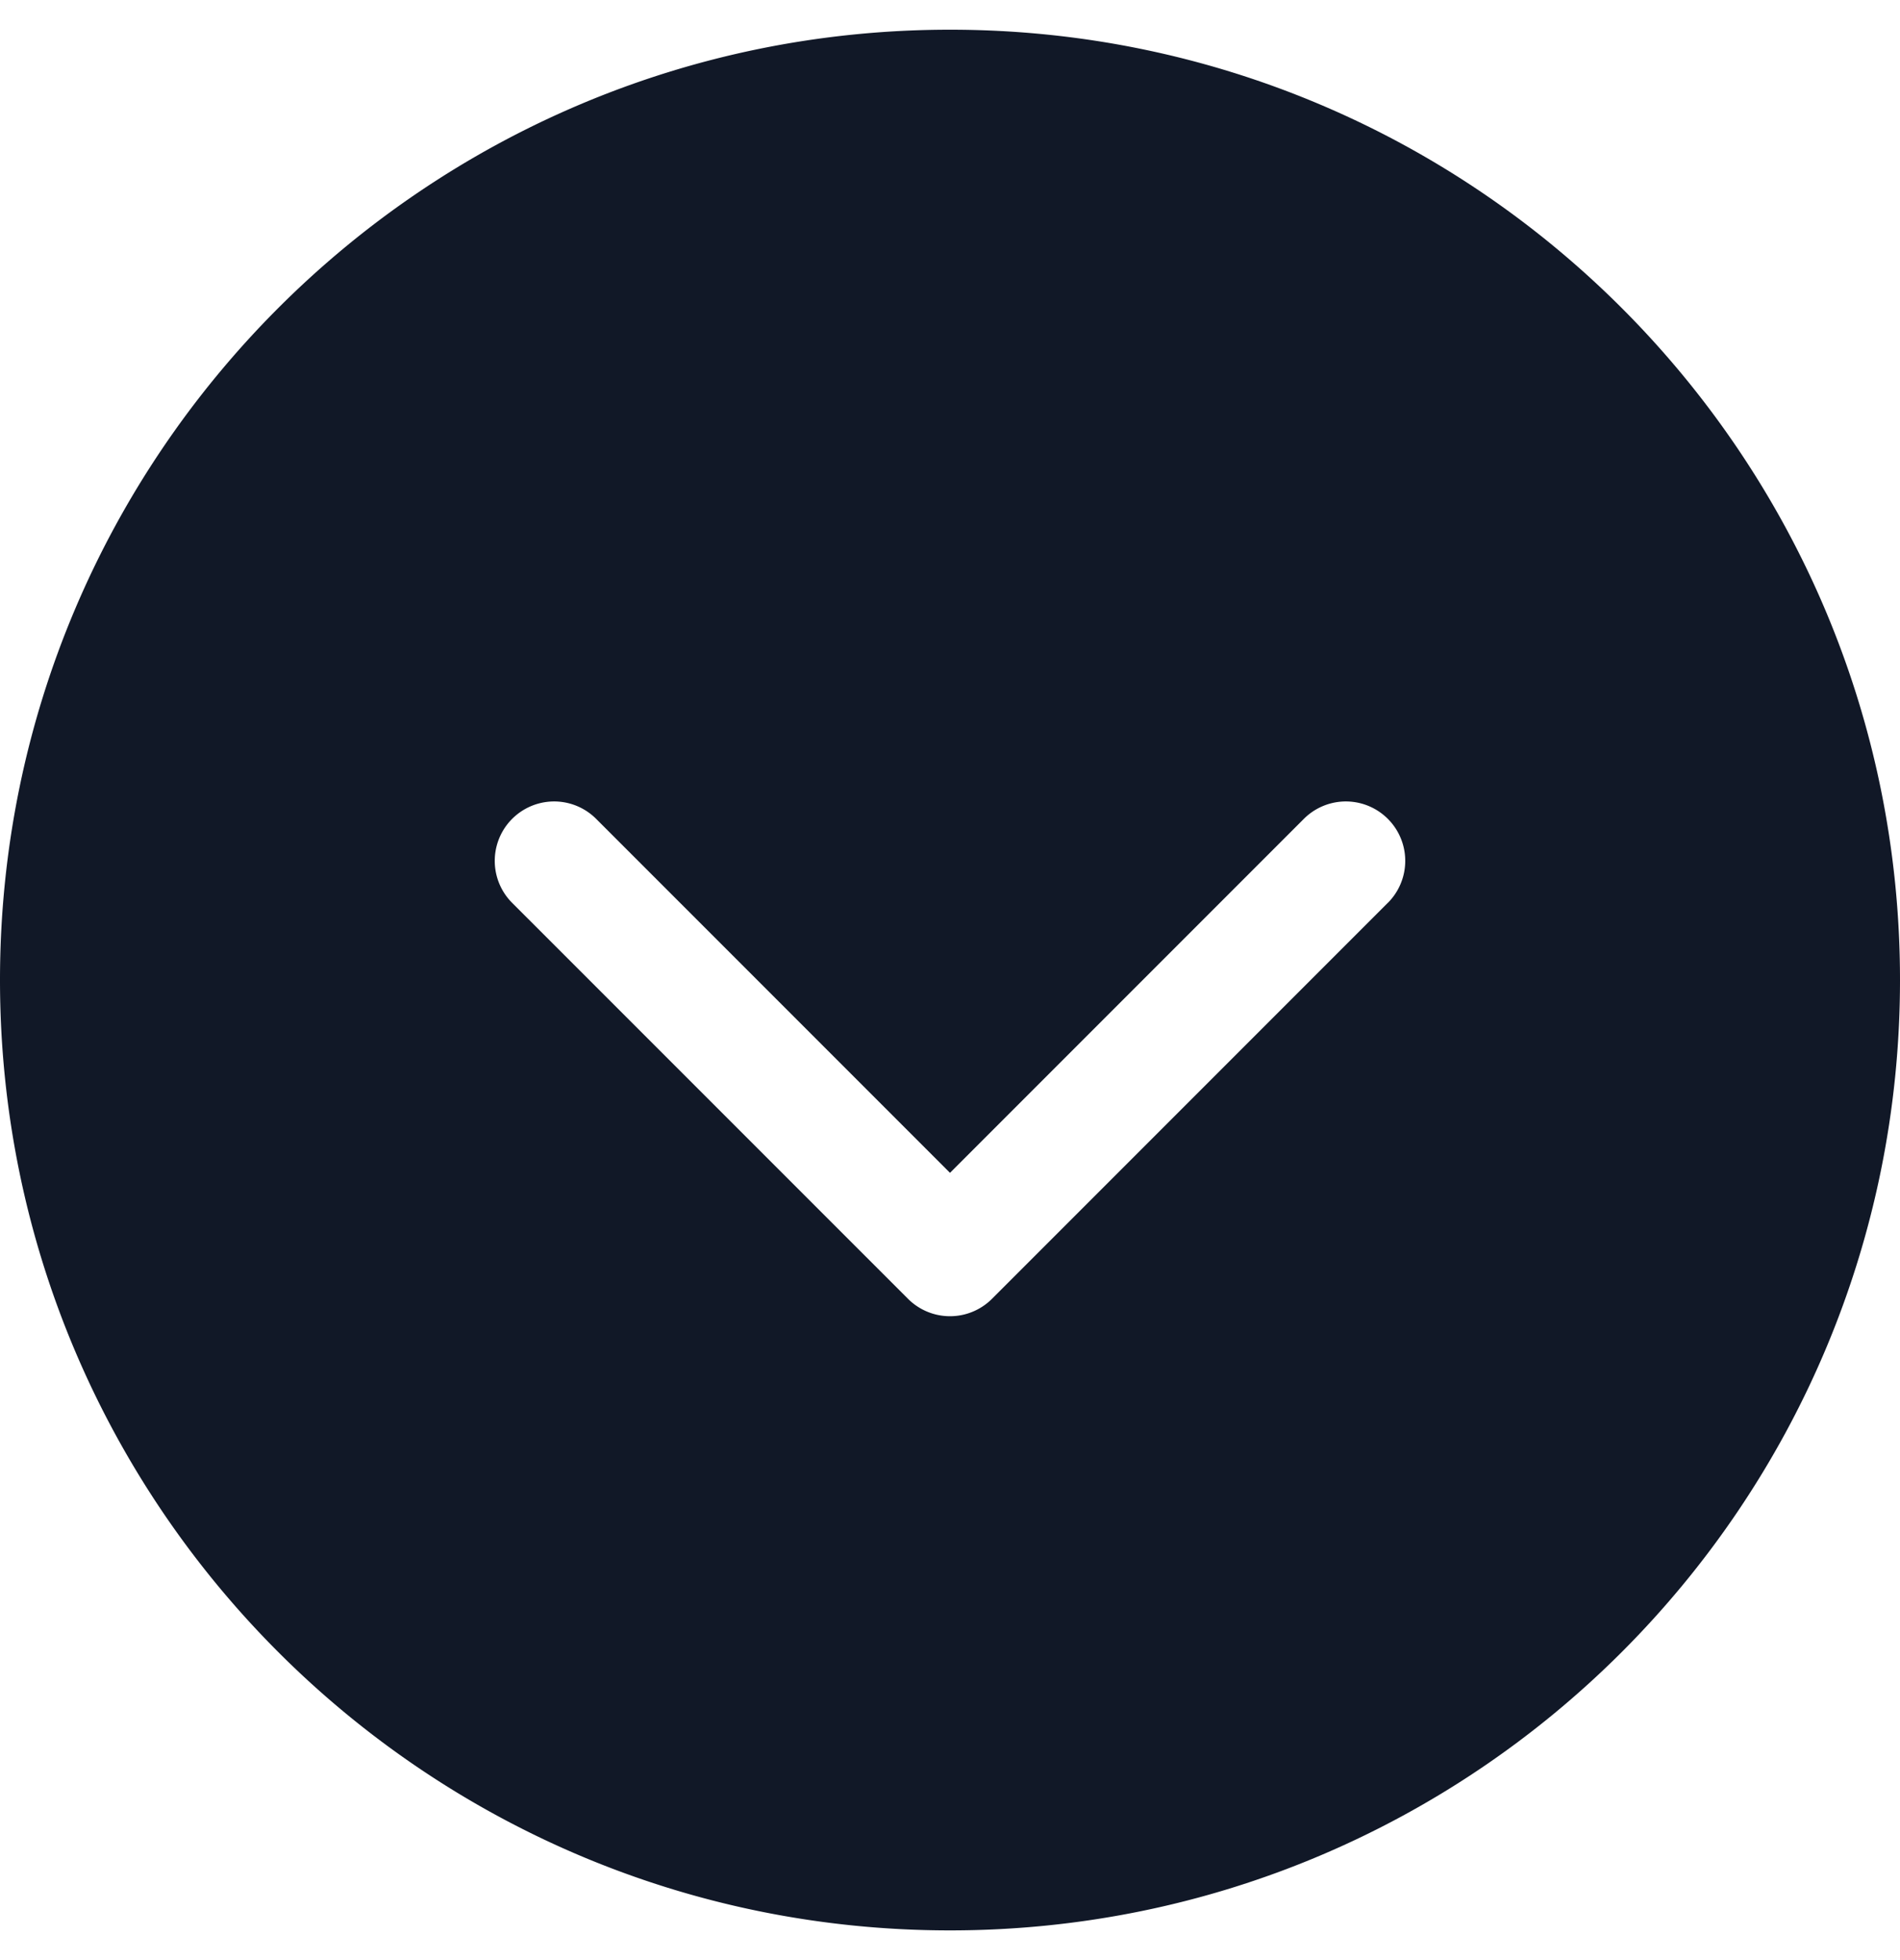 <svg xmlns="http://www.w3.org/2000/svg" width="32" height="33" fill="none" viewBox="0 0 32 33"><path fill="#111827" fill-rule="evenodd" d="M32 16.5c0 8.837-7.163 16-16 16s-16-7.163-16-16S7.163.5 16 .5s16 7.163 16 16m-8.626-1.3-6.667 6.667a1 1 0 0 1-1.414 0l-6.667-6.666a1 1 0 0 1 1.414-1.415l5.96 5.96 5.96-5.96a1 1 0 0 1 1.414 1.415" clip-rule="evenodd"/></svg>
